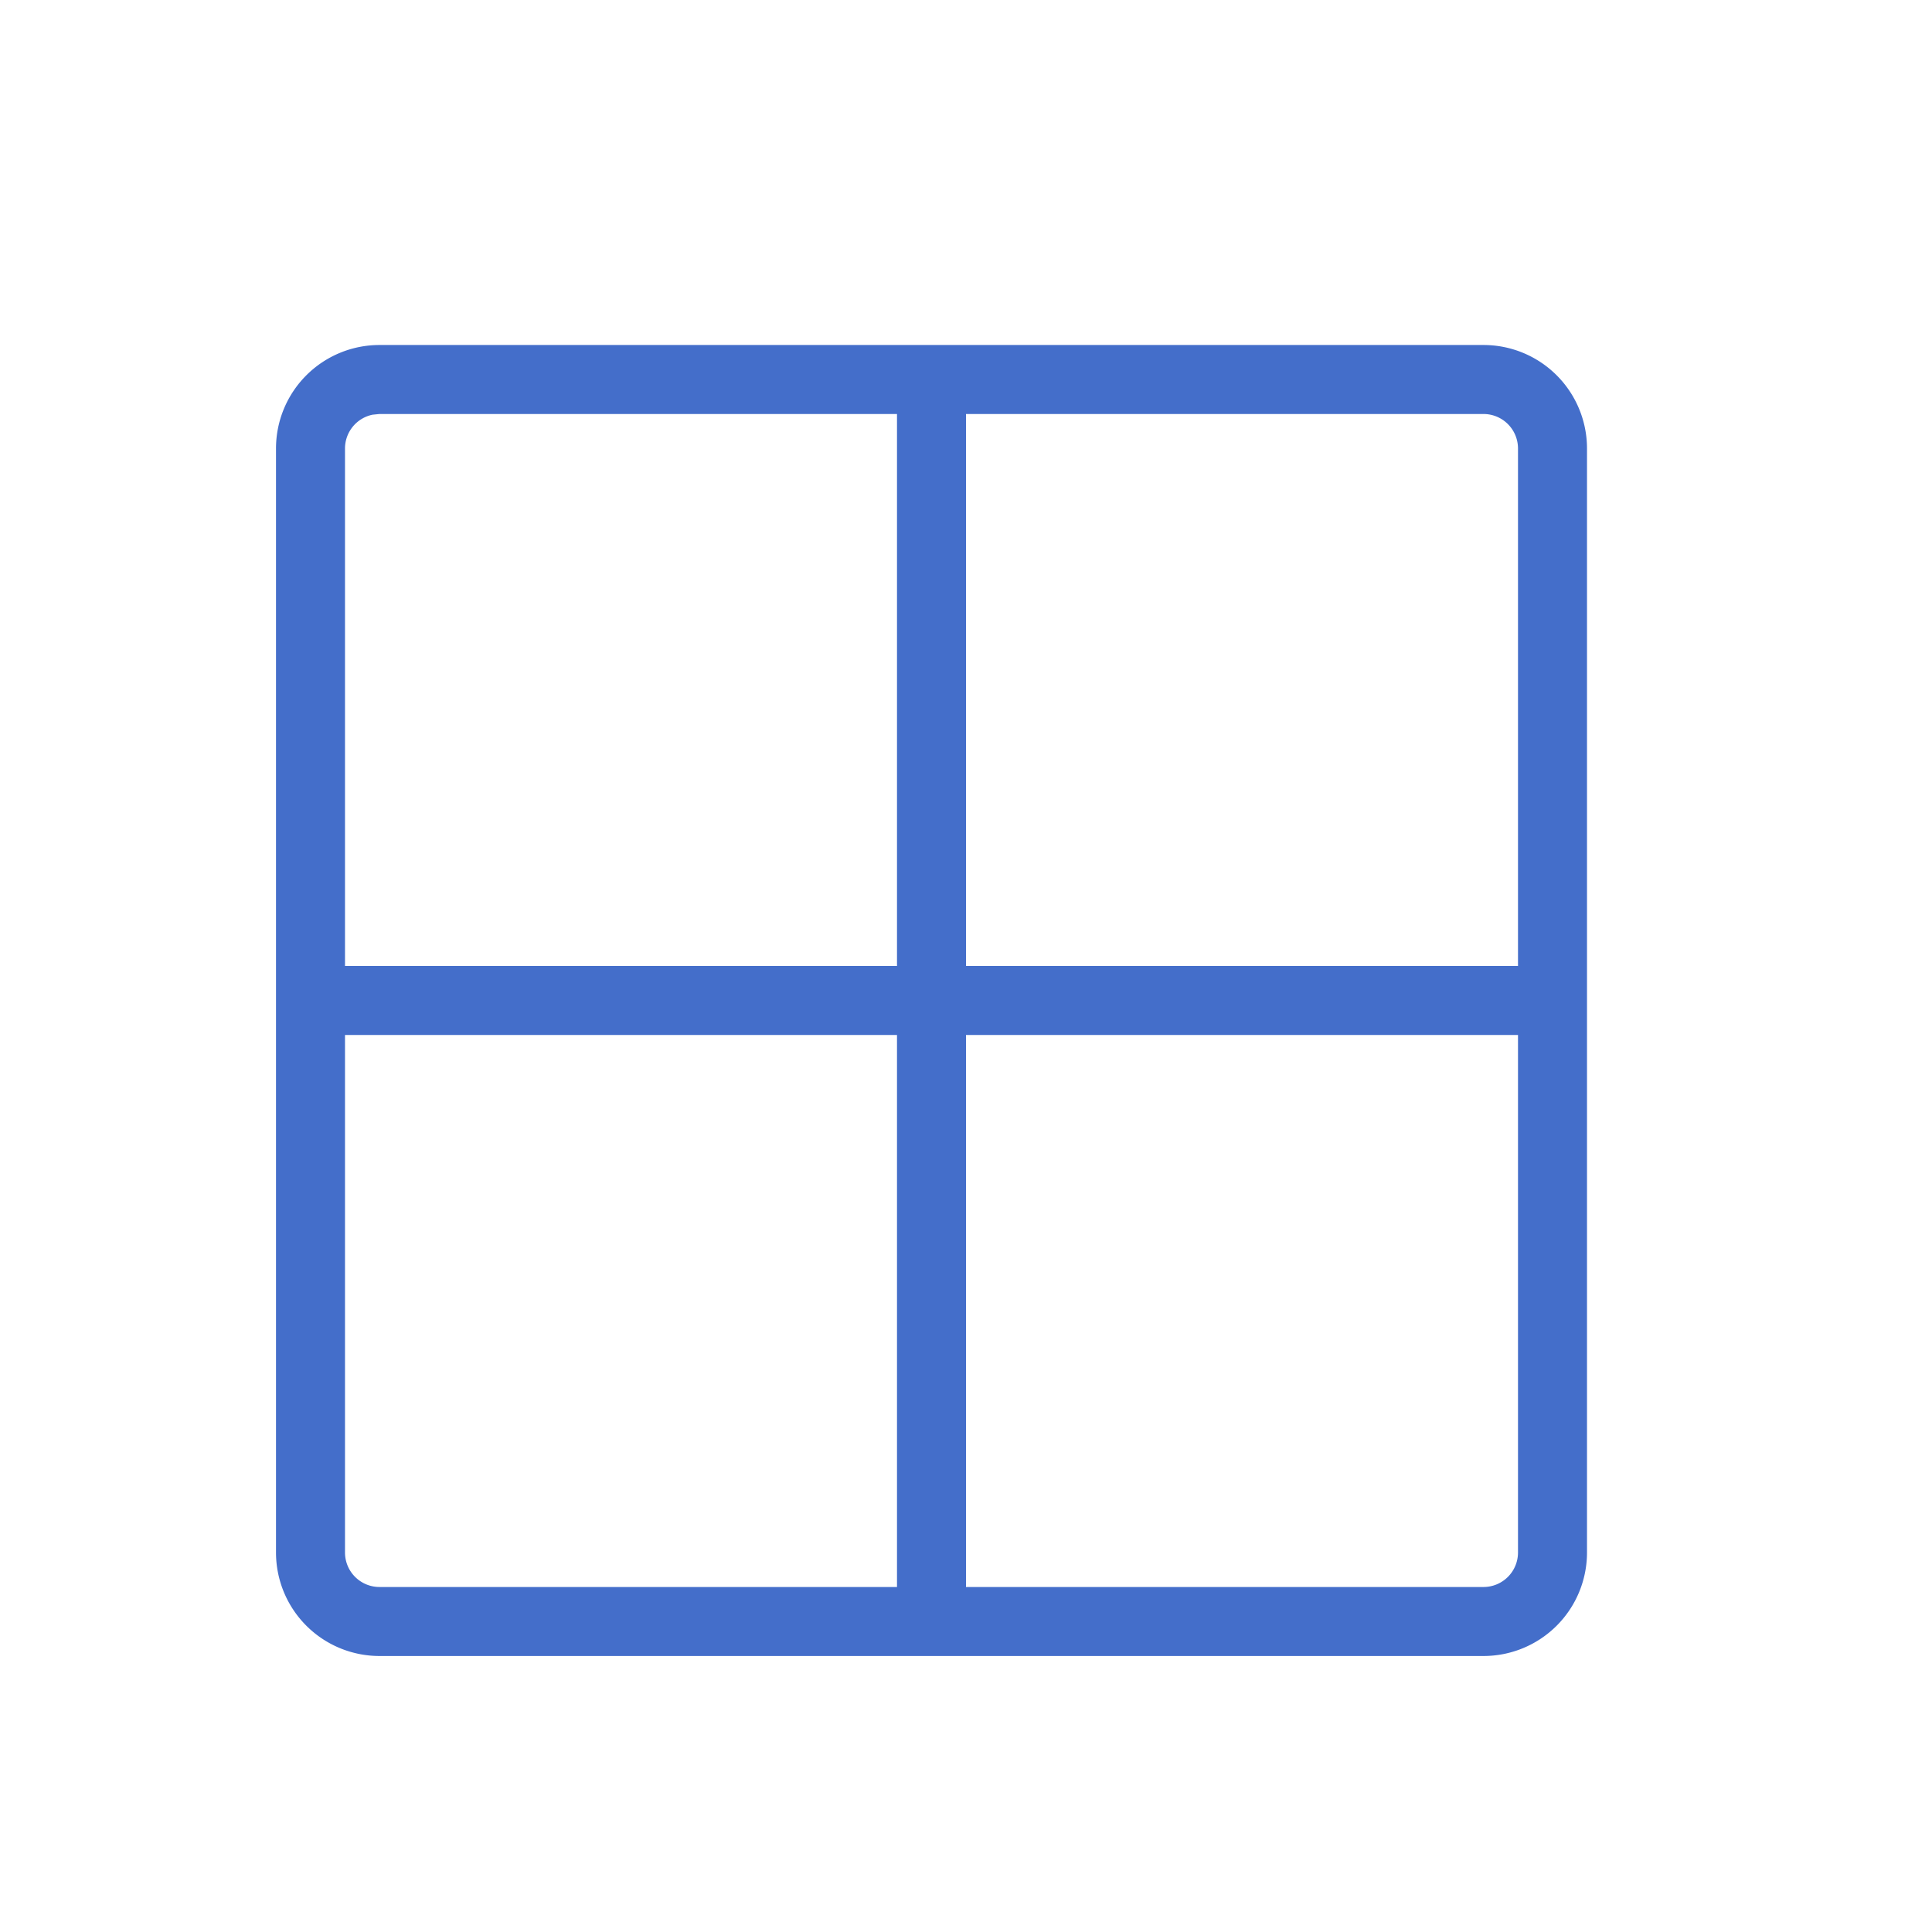 <svg xmlns="http://www.w3.org/2000/svg" width="28" height="28" fill="none" viewBox="0 0 28 28">
  <path fill="#446ECA" d="M4 6.5A1.5 1.5 0 0 1 5.5 5h16A1.5 1.5 0 0 1 23 6.5v16a1.5 1.5 0 0 1-1.5 1.5h-16A1.5 1.5 0 0 1 4 22.5v-16ZM21.5 23a.5.5 0 0 0 .5-.5V15h-8v8h7.5Zm.5-9V6.5a.5.5 0 0 0-.5-.5H14v8h8ZM5 22.5a.5.5 0 0 0 .5.5H13v-8H5v7.5Zm8-8.5V6H5.5l-.1.01a.5.5 0 0 0-.4.49V14h8Z"/>
</svg>
